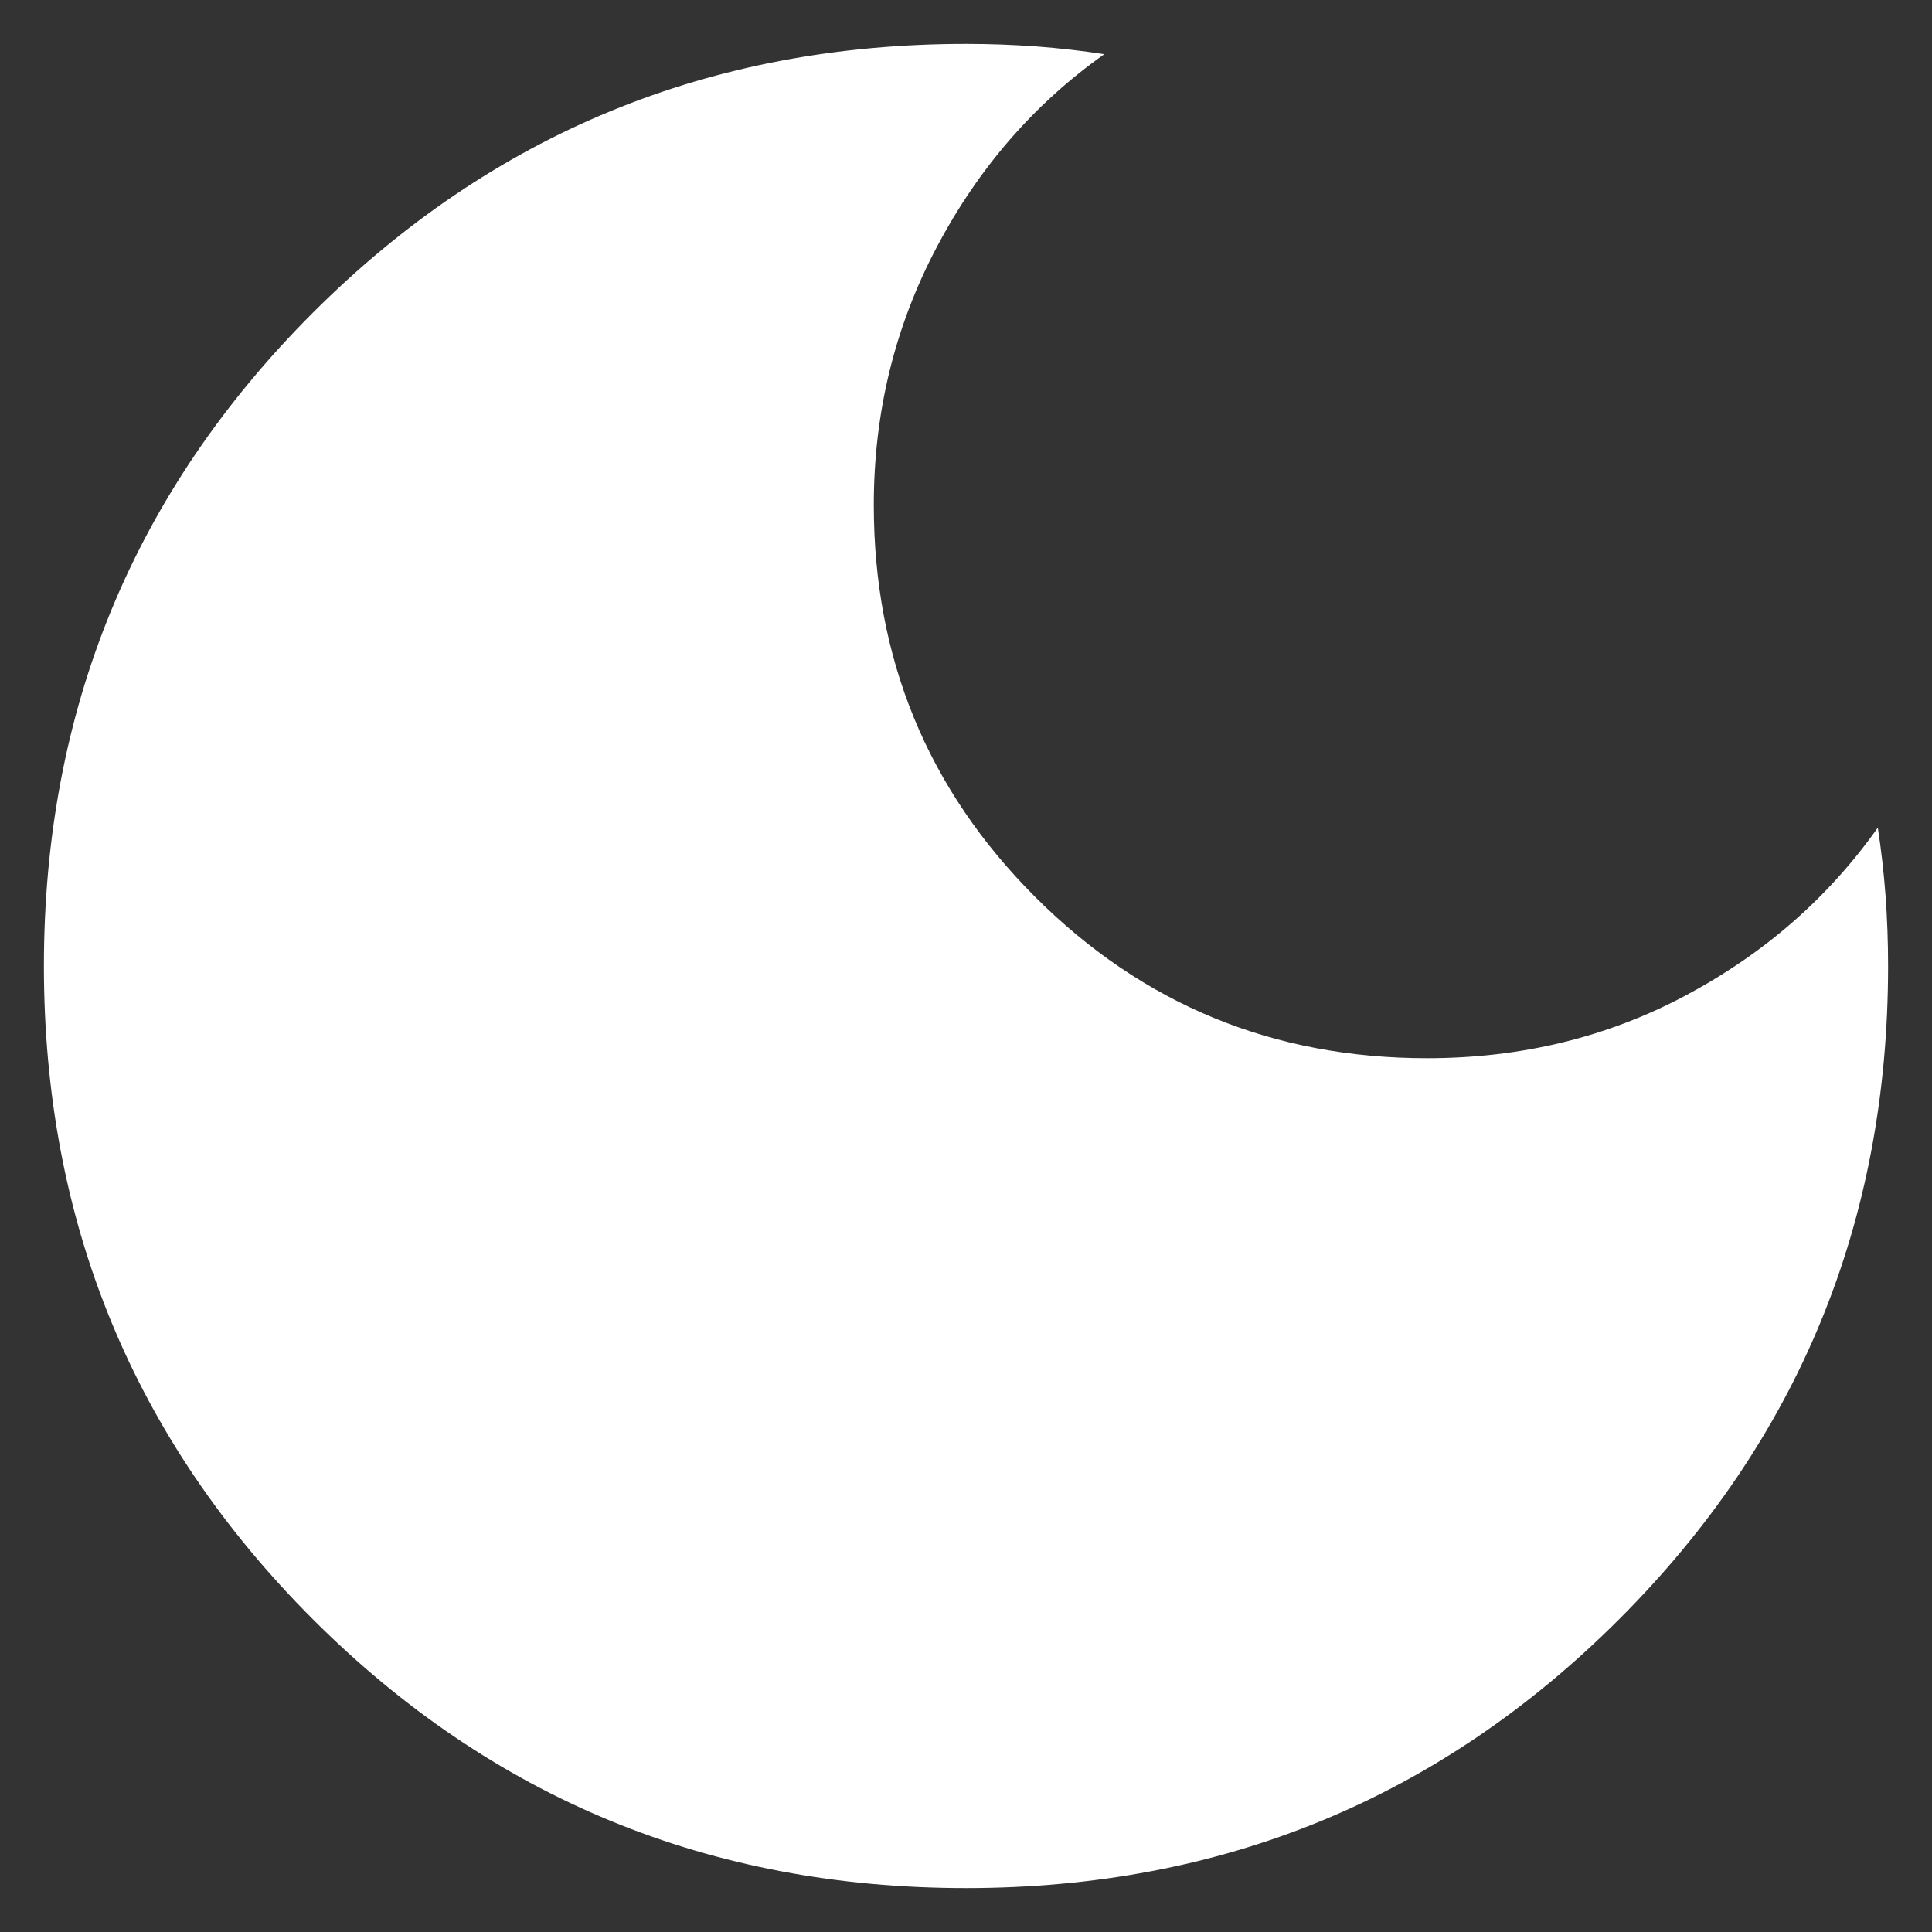<svg width="22" height="22" viewBox="0 0 22 22" fill="none" xmlns="http://www.w3.org/2000/svg">
<rect x="0" y="0" width="22" height="22" fill="#333333" stroke="none"/>
<path d="M11 21.5C8.083 21.5 5.604 20.479 3.562 18.438C1.521 16.396 0.5 13.917 0.5 11C0.5 8.083 1.521 5.604 3.562 3.562C5.604 1.521 8.083 0.5 11 0.5C11.272 0.5 11.54 0.51 11.803 0.529C12.065 0.549 12.322 0.578 12.575 0.617C11.778 1.181 11.141 1.914 10.665 2.818C10.188 3.723 9.95 4.7 9.95 5.75C9.95 7.5 10.562 8.988 11.787 10.213C13.012 11.438 14.5 12.05 16.25 12.05C17.319 12.05 18.301 11.812 19.196 11.335C20.09 10.859 20.819 10.222 21.383 9.425C21.422 9.678 21.451 9.935 21.471 10.197C21.49 10.46 21.5 10.728 21.5 11C21.5 13.917 20.479 16.396 18.438 18.438C16.396 20.479 13.917 21.5 11 21.5Z" fill="white"/>
</svg>
